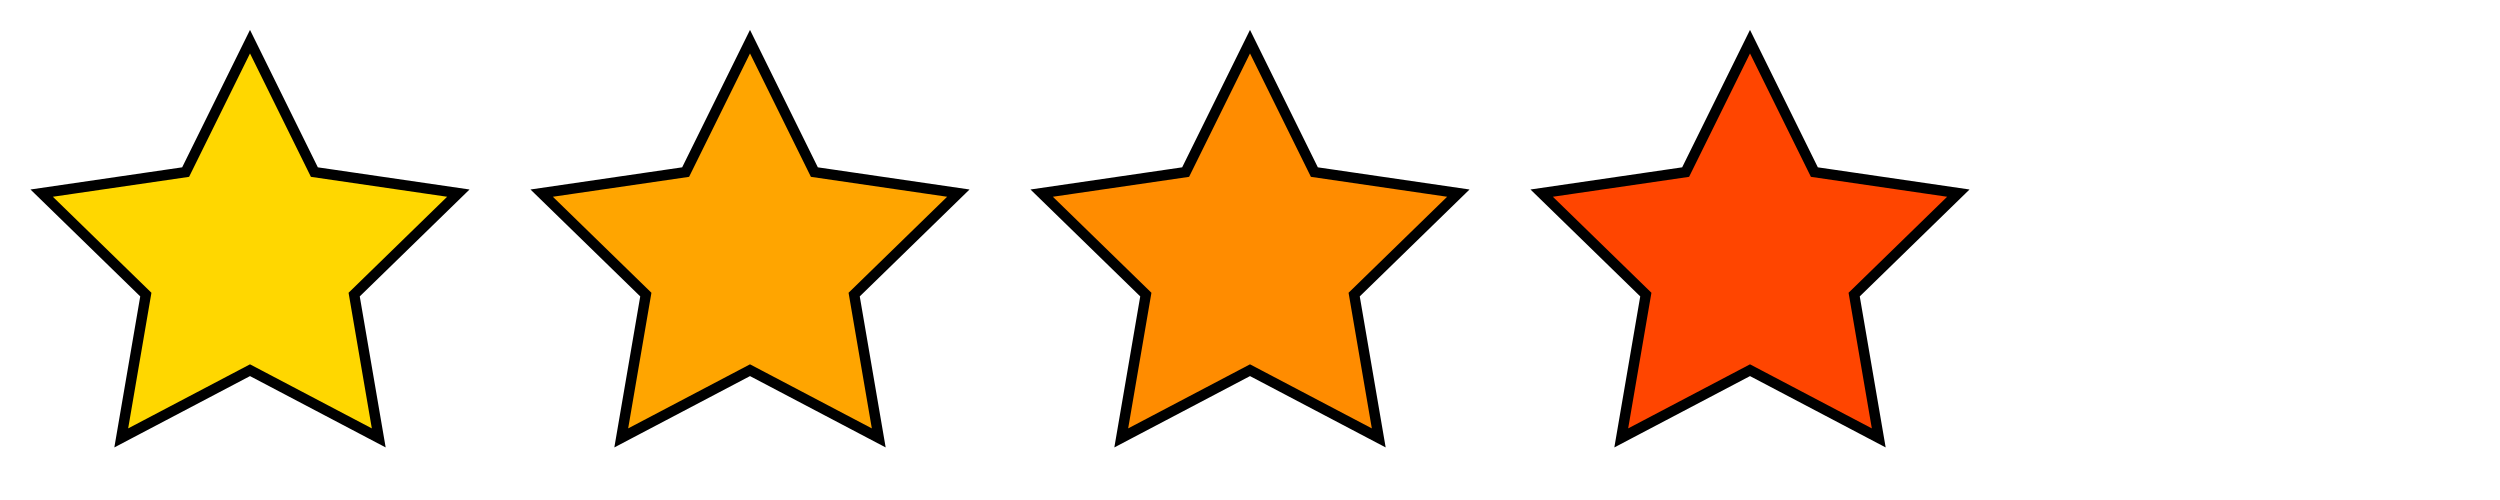 <svg xmlns="http://www.w3.org/2000/svg" viewBox="0 0 120 24">
  <defs>
    <filter id="shadow">
      <feDropShadow dx="0" dy="1" stdDeviation="0.5" flood-opacity="0.7"/>
    </filter>
  </defs>
  <path fill="#FFD700" stroke="#000" stroke-width="0.5" d="M12 2l3.09 6.26L22 9.27l-5 4.87 1.18 6.88L12 17.77l-6.18 3.25L7 14.14 2 9.27l6.91-1.01L12 2z" filter="url(#shadow)"/>
  <path fill="#FFA500" stroke="#000" stroke-width="0.5" d="M36 2l3.09 6.26L46 9.27l-5 4.87 1.18 6.88L36 17.77l-6.18 3.25L31 14.14 26 9.27l6.91-1.01L36 2z" filter="url(#shadow)"/>
  <path fill="#FF8C00" stroke="#000" stroke-width="0.5" d="M60 2l3.09 6.26L70 9.27l-5 4.87 1.18 6.88L60 17.77l-6.18 3.25L55 14.14 50 9.27l6.91-1.01L60 2z" filter="url(#shadow)"/>
  <path fill="#FF4500" stroke="#000" stroke-width="0.5" d="M84 2l3.09 6.26L94 9.27l-5 4.87 1.18 6.88L84 17.77l-6.18 3.25L79 14.14 74 9.27l6.91-1.01L84 2z" filter="url(#shadow)"/>
</svg>